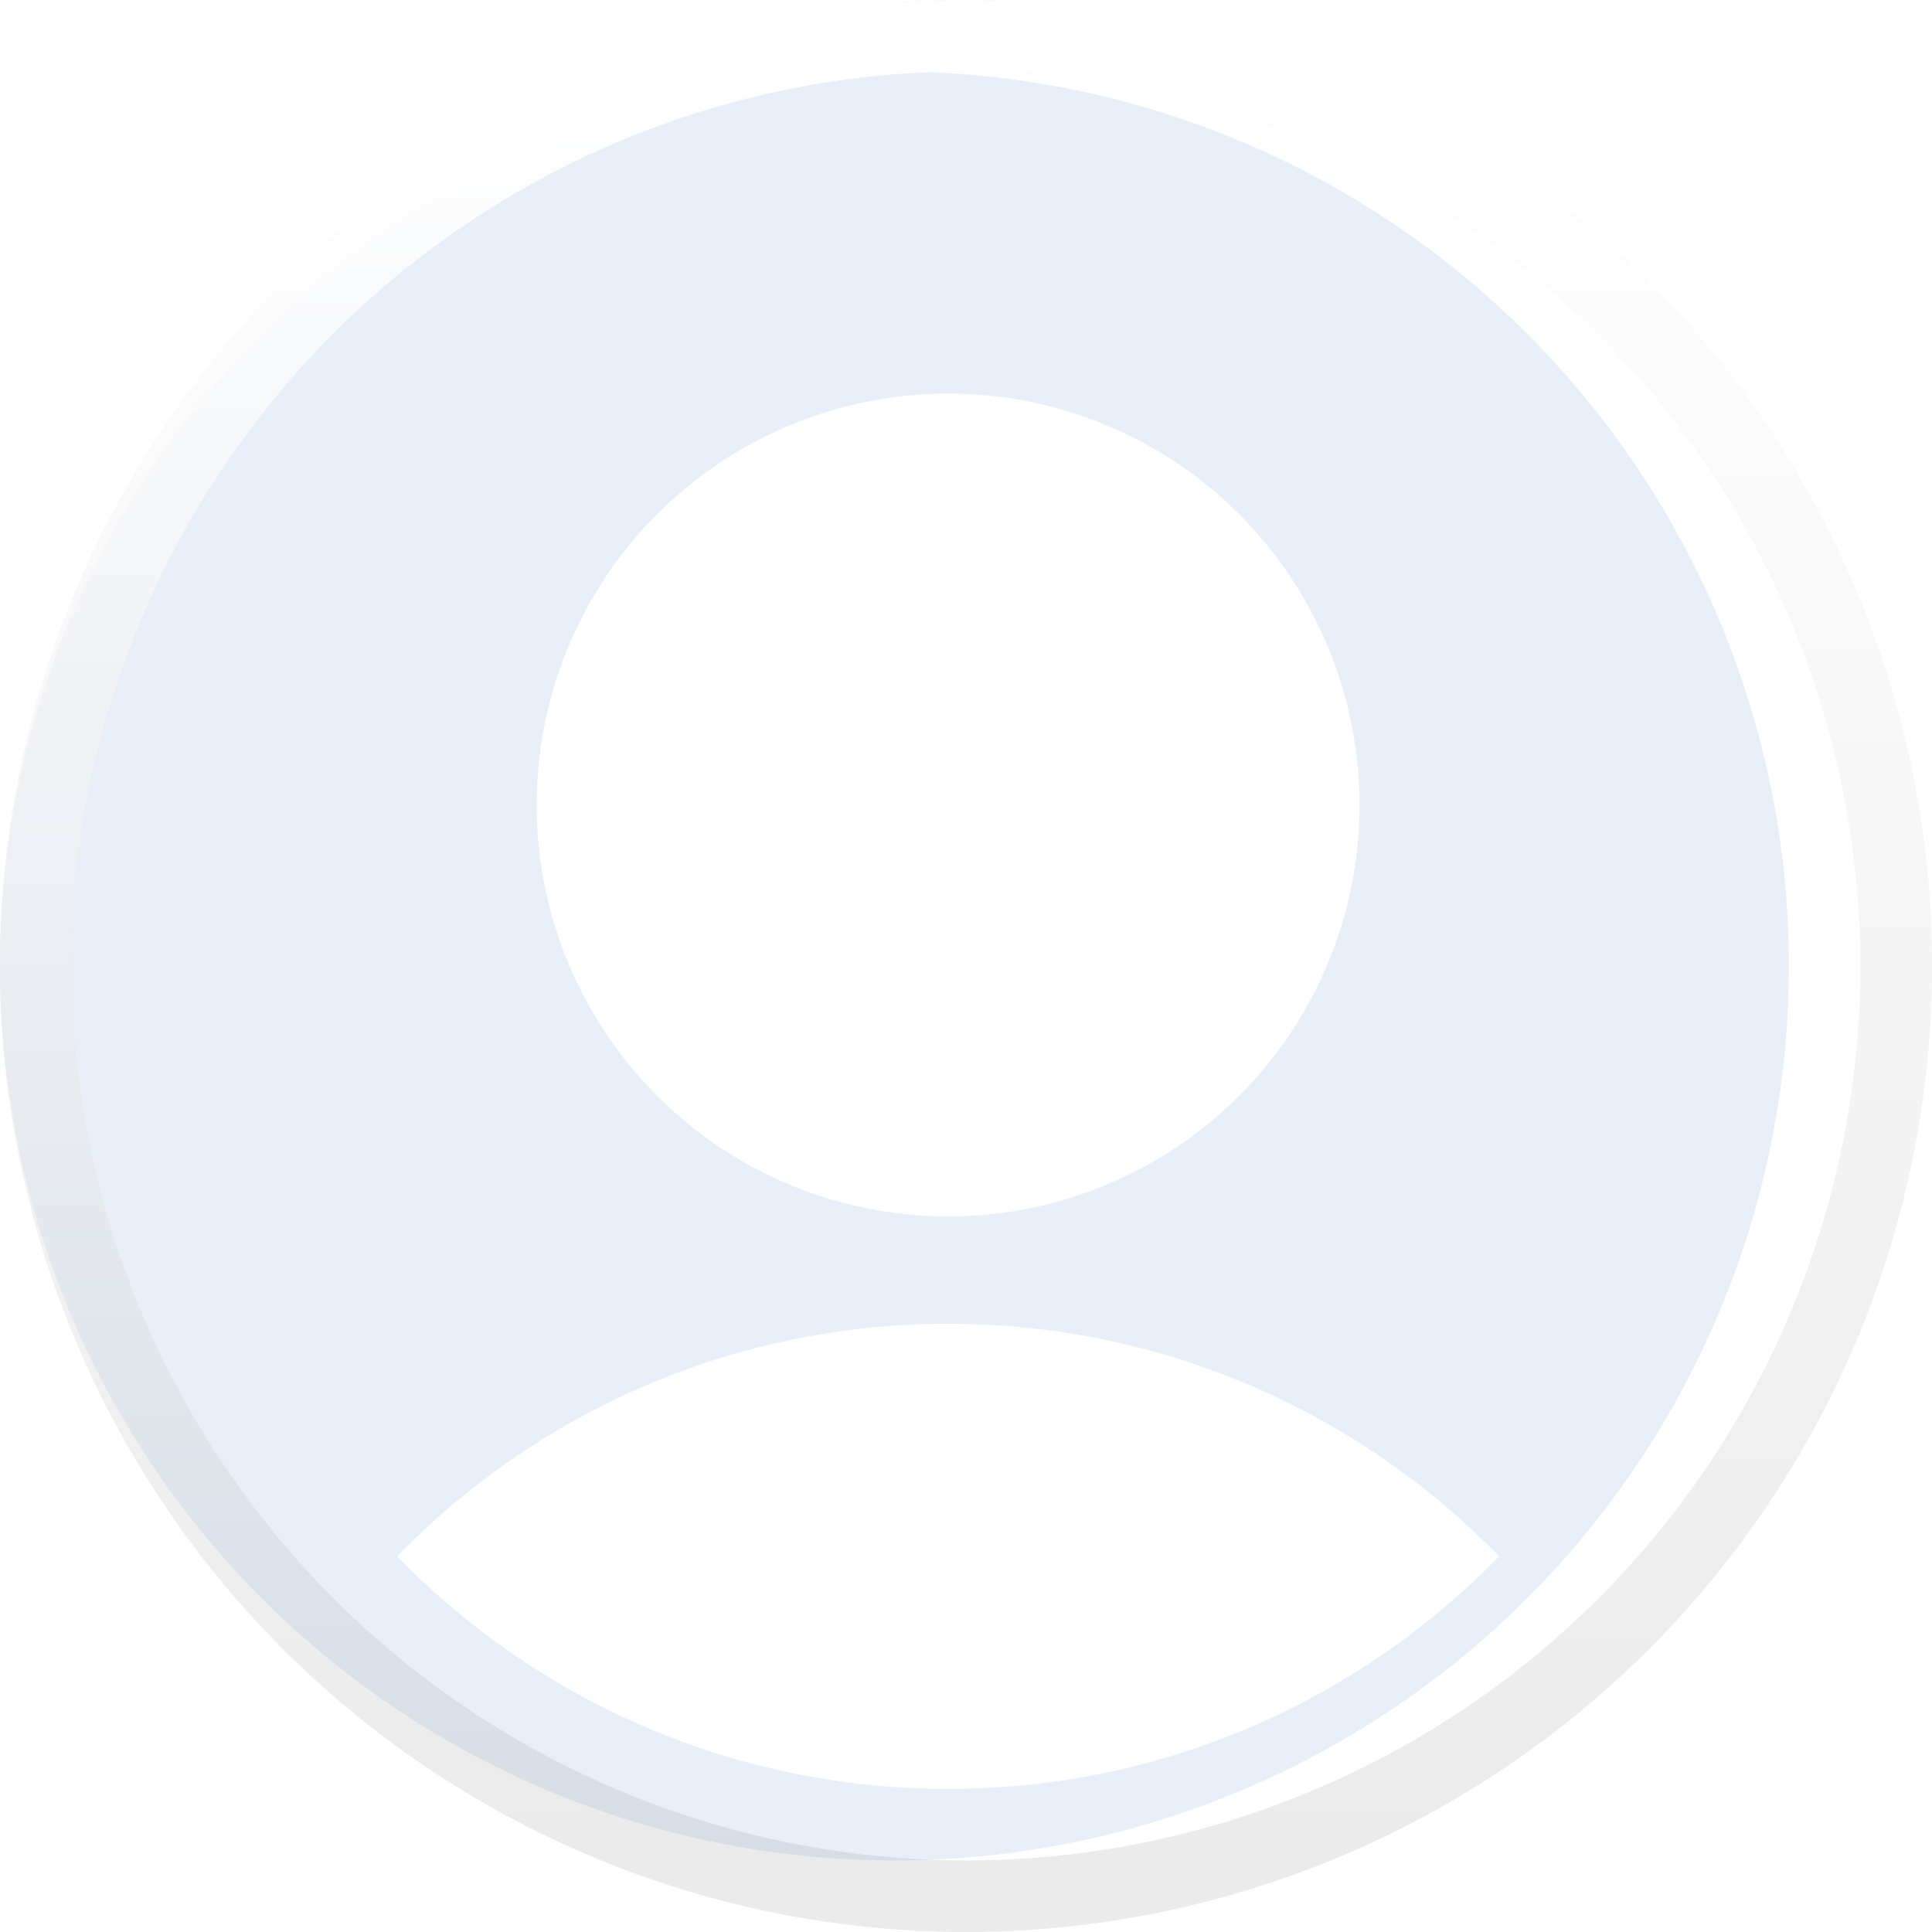 <svg width="54" height="54" viewBox="0 0 54 54" fill="none" xmlns="http://www.w3.org/2000/svg">
<g filter="url(#filter0_i)">
<circle cx="27" cy="27" r="25" fill="#E8EFF9"/>
</g>
<circle cx="27" cy="27" r="26" stroke="#333333" stroke-opacity="0.1" stroke-width="2"/>
<circle cx="27" cy="27" r="26" stroke="url(#paint0_linear)" stroke-width="2"/>
<circle cx="26.5" cy="22.5" r="11.5" fill="white"/>
<path fill-rule="evenodd" clip-rule="evenodd" d="M41.903 43.5C37.997 47.51 32.539 50 26.5 50C20.46 50 15.002 47.51 11.097 43.5C15.002 39.49 20.46 37 26.5 37C32.539 37 37.997 39.49 41.903 43.5Z" fill="white"/>
<defs>
<filter id="filter0_i" x="-2" y="0" width="56" height="54" filterUnits="userSpaceOnUse" color-interpolation-filters="sRGB">
<feFlood flood-opacity="0" result="BackgroundImageFix"/>
<feBlend mode="normal" in="SourceGraphic" in2="BackgroundImageFix" result="shape"/>
<feColorMatrix in="SourceAlpha" type="matrix" values="0 0 0 0 0 0 0 0 0 0 0 0 0 0 0 0 0 0 127 0" result="hardAlpha"/>
<feOffset dx="-2"/>
<feGaussianBlur stdDeviation="1"/>
<feComposite in2="hardAlpha" operator="arithmetic" k2="-1" k3="1"/>
<feColorMatrix type="matrix" values="0 0 0 0 0.2 0 0 0 0 0.2 0 0 0 0 0.2 0 0 0 0.1 0"/>
<feBlend mode="normal" in2="shape" result="effect1_innerShadow"/>
</filter>
<linearGradient id="paint0_linear" x1="27" y1="2" x2="27" y2="52" gradientUnits="userSpaceOnUse">
<stop stop-color="white"/>
<stop offset="1" stop-color="white" stop-opacity="0"/>
</linearGradient>
</defs>
</svg>
